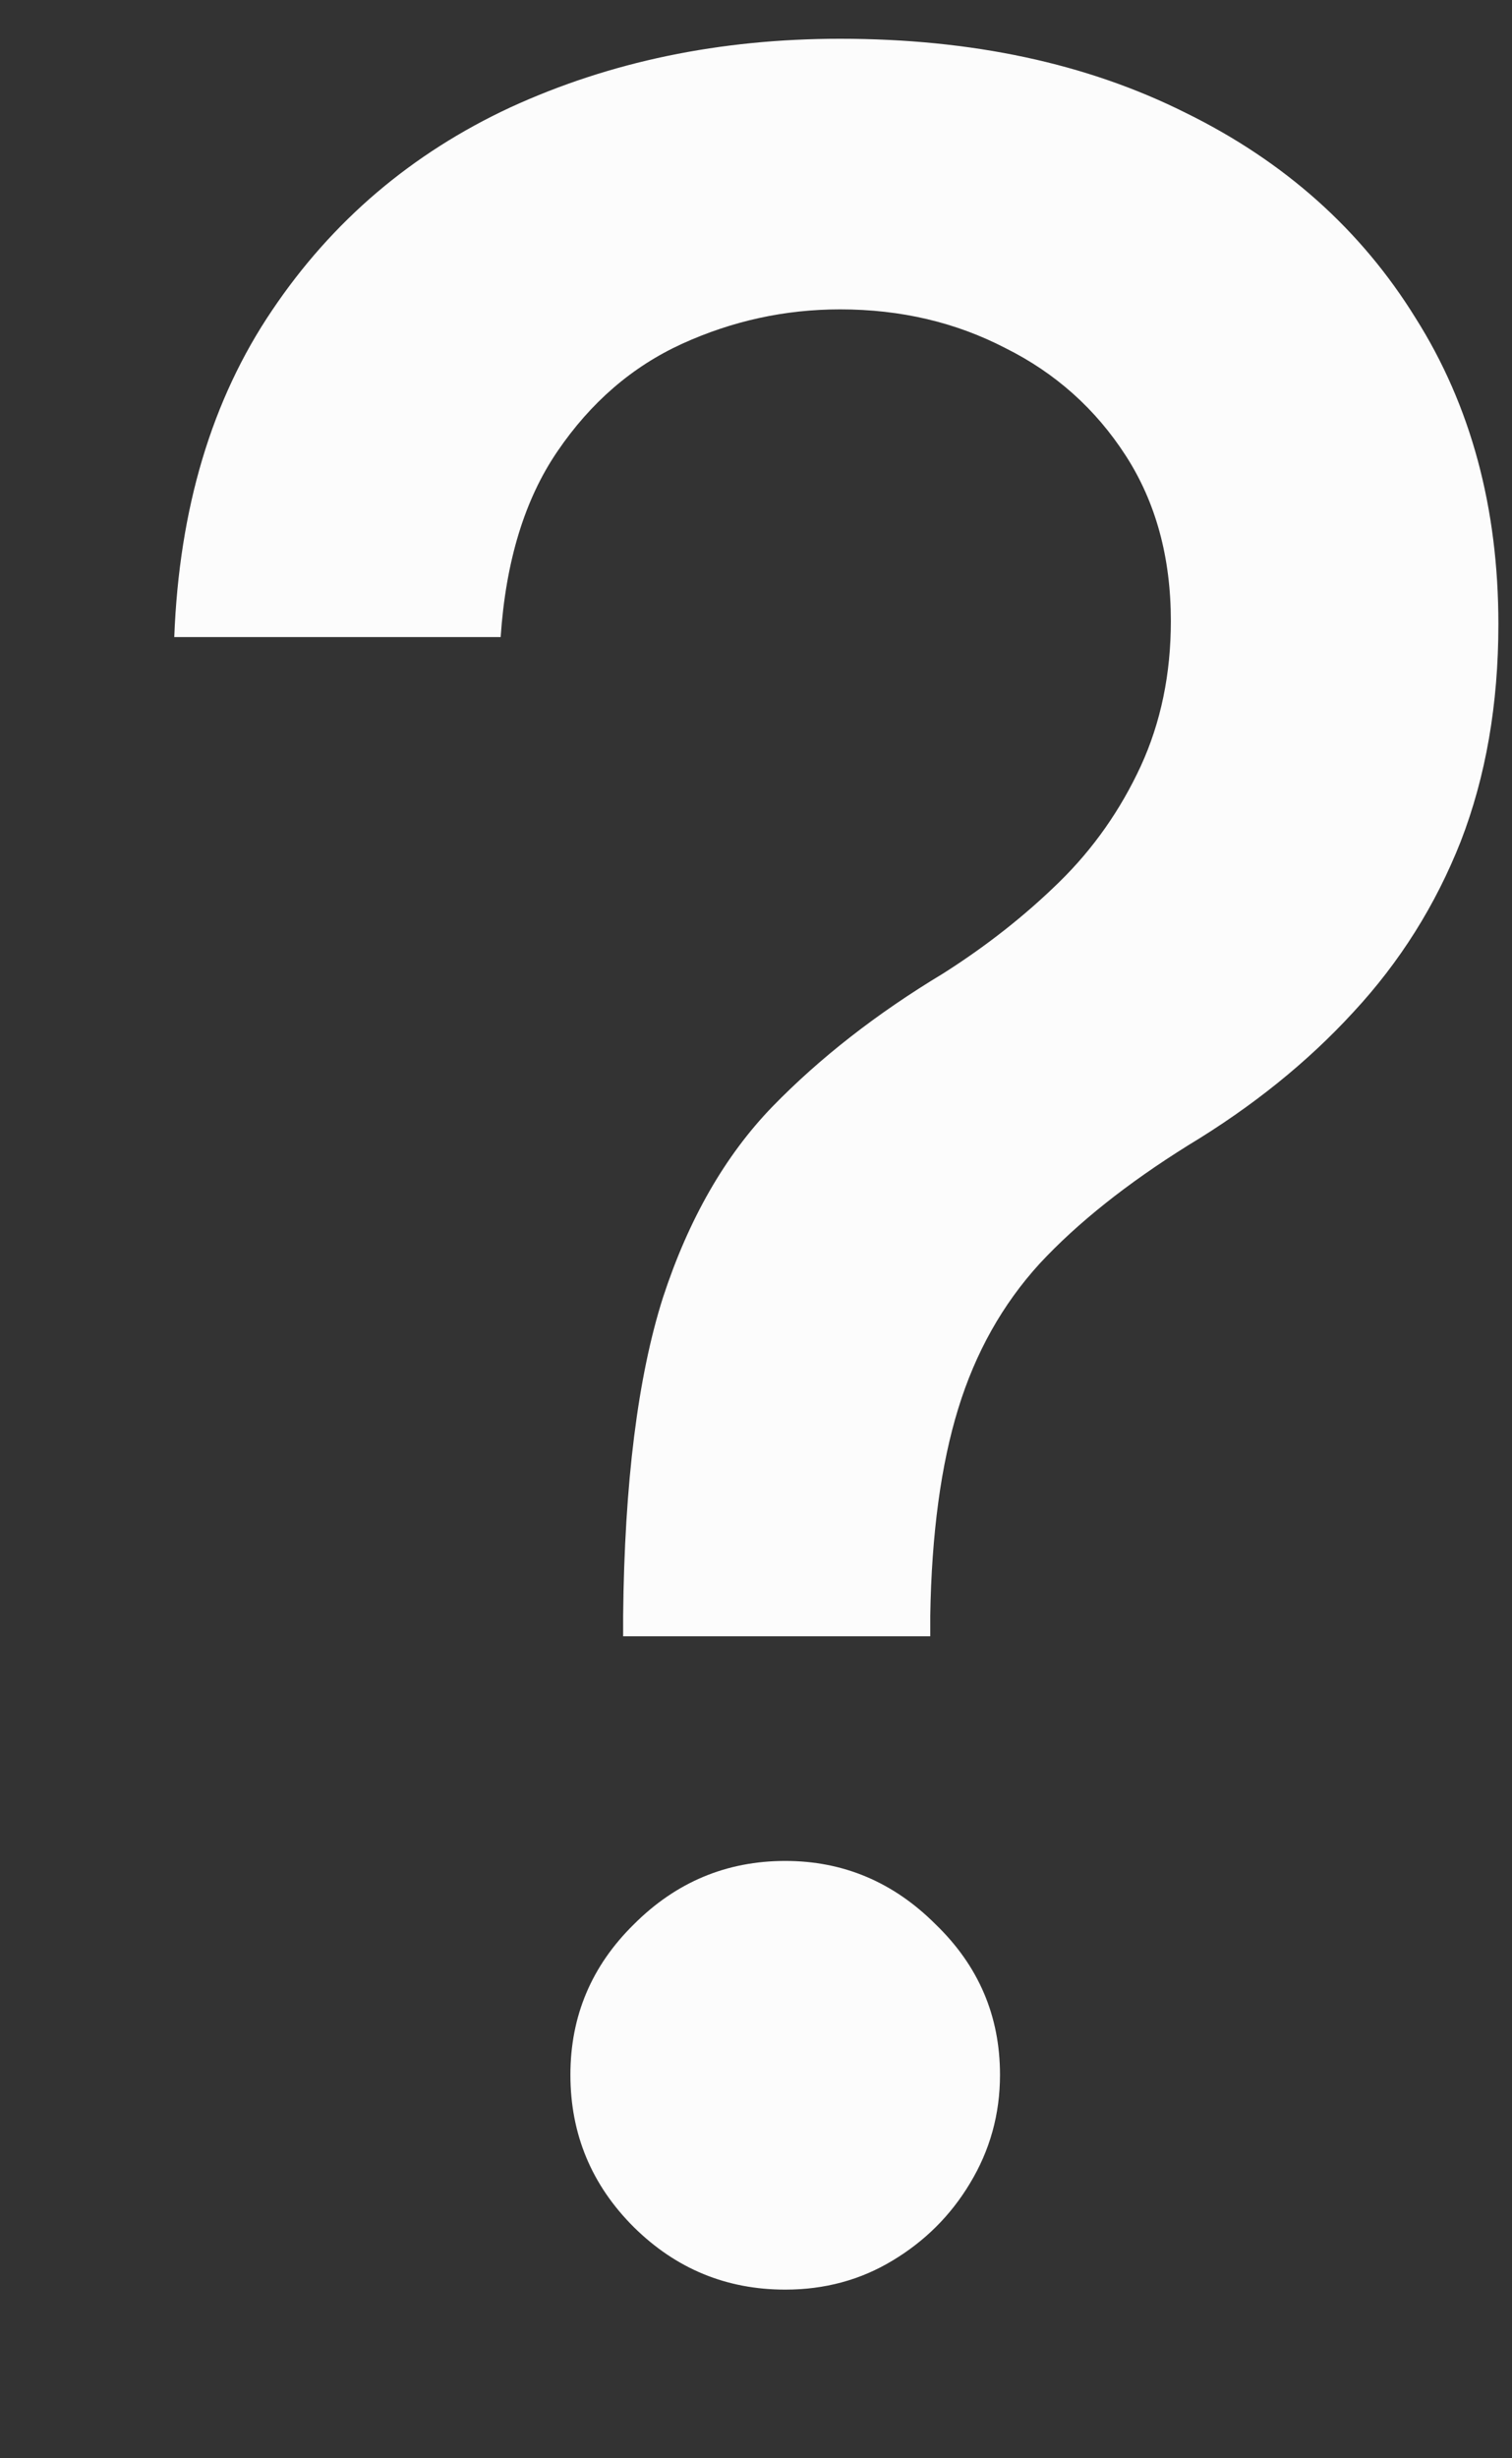 <svg width="8" height="13" viewBox="0 0 8 13" fill="none" xmlns="http://www.w3.org/2000/svg">
<rect x="0" y="0" width="8" height="13" fill="#333333" stroke="none"/>
<path d="M3.297 8.653V8.545C3.304 7.841 3.375 7.28 3.507 6.864C3.643 6.447 3.837 6.11 4.087 5.852C4.337 5.595 4.638 5.36 4.99 5.148C5.217 5.004 5.422 4.843 5.604 4.665C5.786 4.487 5.929 4.282 6.036 4.051C6.142 3.82 6.195 3.564 6.195 3.284C6.195 2.947 6.115 2.655 5.956 2.409C5.797 2.163 5.585 1.973 5.32 1.841C5.058 1.705 4.767 1.636 4.445 1.636C4.153 1.636 3.875 1.697 3.609 1.818C3.344 1.939 3.125 2.129 2.95 2.386C2.776 2.64 2.676 2.968 2.649 3.369H0.922C0.948 2.688 1.121 2.112 1.439 1.642C1.757 1.169 2.178 0.811 2.7 0.568C3.227 0.326 3.808 0.205 4.445 0.205C5.142 0.205 5.751 0.335 6.274 0.597C6.797 0.854 7.202 1.216 7.49 1.682C7.782 2.144 7.928 2.684 7.928 3.301C7.928 3.725 7.861 4.108 7.729 4.449C7.596 4.786 7.407 5.087 7.161 5.352C6.918 5.617 6.626 5.852 6.286 6.057C5.964 6.258 5.702 6.466 5.501 6.682C5.304 6.898 5.161 7.153 5.07 7.449C4.979 7.744 4.929 8.11 4.922 8.545V8.653H3.297ZM4.155 12.108C3.844 12.108 3.577 11.998 3.354 11.778C3.13 11.555 3.018 11.286 3.018 10.972C3.018 10.661 3.13 10.396 3.354 10.176C3.577 9.953 3.844 9.841 4.155 9.841C4.462 9.841 4.727 9.953 4.95 10.176C5.178 10.396 5.291 10.661 5.291 10.972C5.291 11.18 5.238 11.371 5.132 11.546C5.03 11.716 4.893 11.852 4.723 11.954C4.553 12.057 4.363 12.108 4.155 12.108Z" fill="#FCFCFC"/>
</svg>
